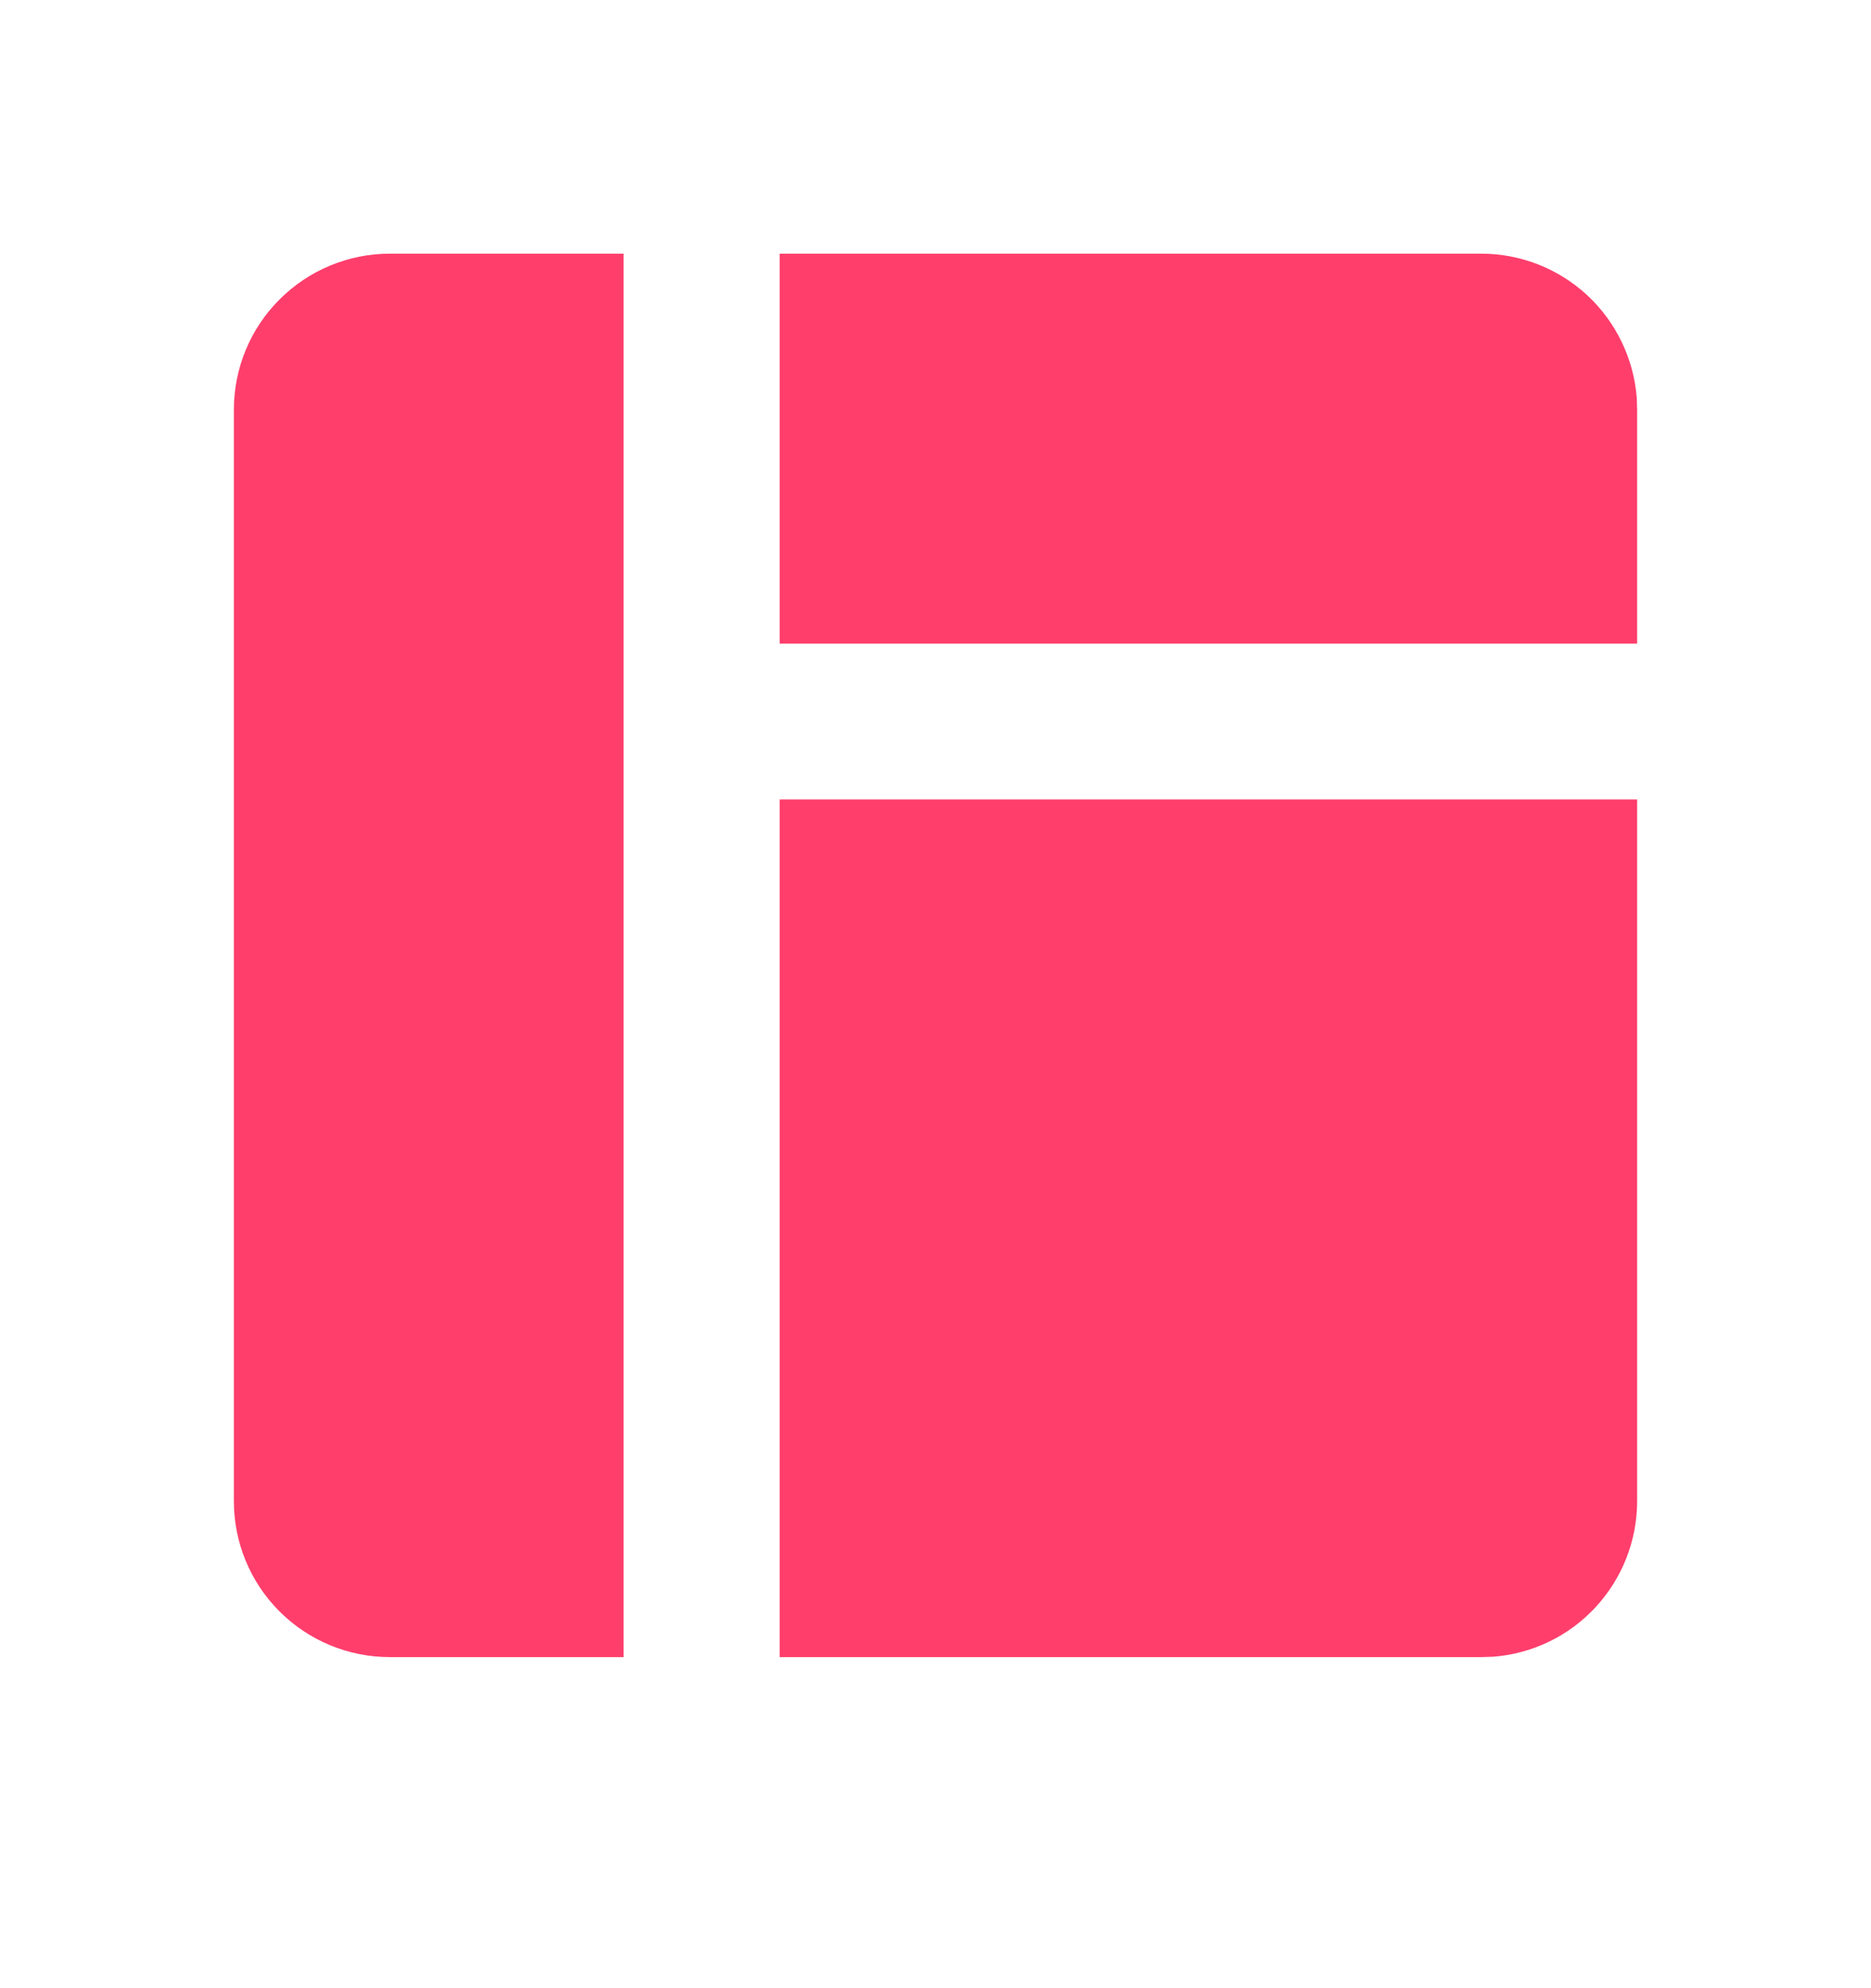 <svg width="16" height="17" viewBox="0 0 16 17" fill="none" xmlns="http://www.w3.org/2000/svg">
<g clip-path="url(#clip0_186_2442)">
<path d="M5.333 2.169V14.169H3.333C2.98 14.169 2.641 14.029 2.391 13.779C2.14 13.529 2 13.19 2 12.836V3.503C2 3.149 2.14 2.81 2.391 2.56C2.641 2.31 2.98 2.169 3.333 2.169H5.333ZM14 6.836V12.836C14 13.172 13.873 13.496 13.644 13.743C13.416 13.99 13.102 14.141 12.767 14.166L12.667 14.169H6.667V6.836H14ZM12.667 2.169C13.003 2.169 13.327 2.296 13.574 2.525C13.82 2.754 13.971 3.067 13.997 3.403L14 3.503V5.503H6.667V2.169H12.667Z" fill="#FF3E6C"/>
</g>
<defs>
<clipPath id="clip0_186_2442">
<rect width="16" height="16" fill="white" transform="translate(0 0.169)"/>
</clipPath>
</defs>
</svg>
